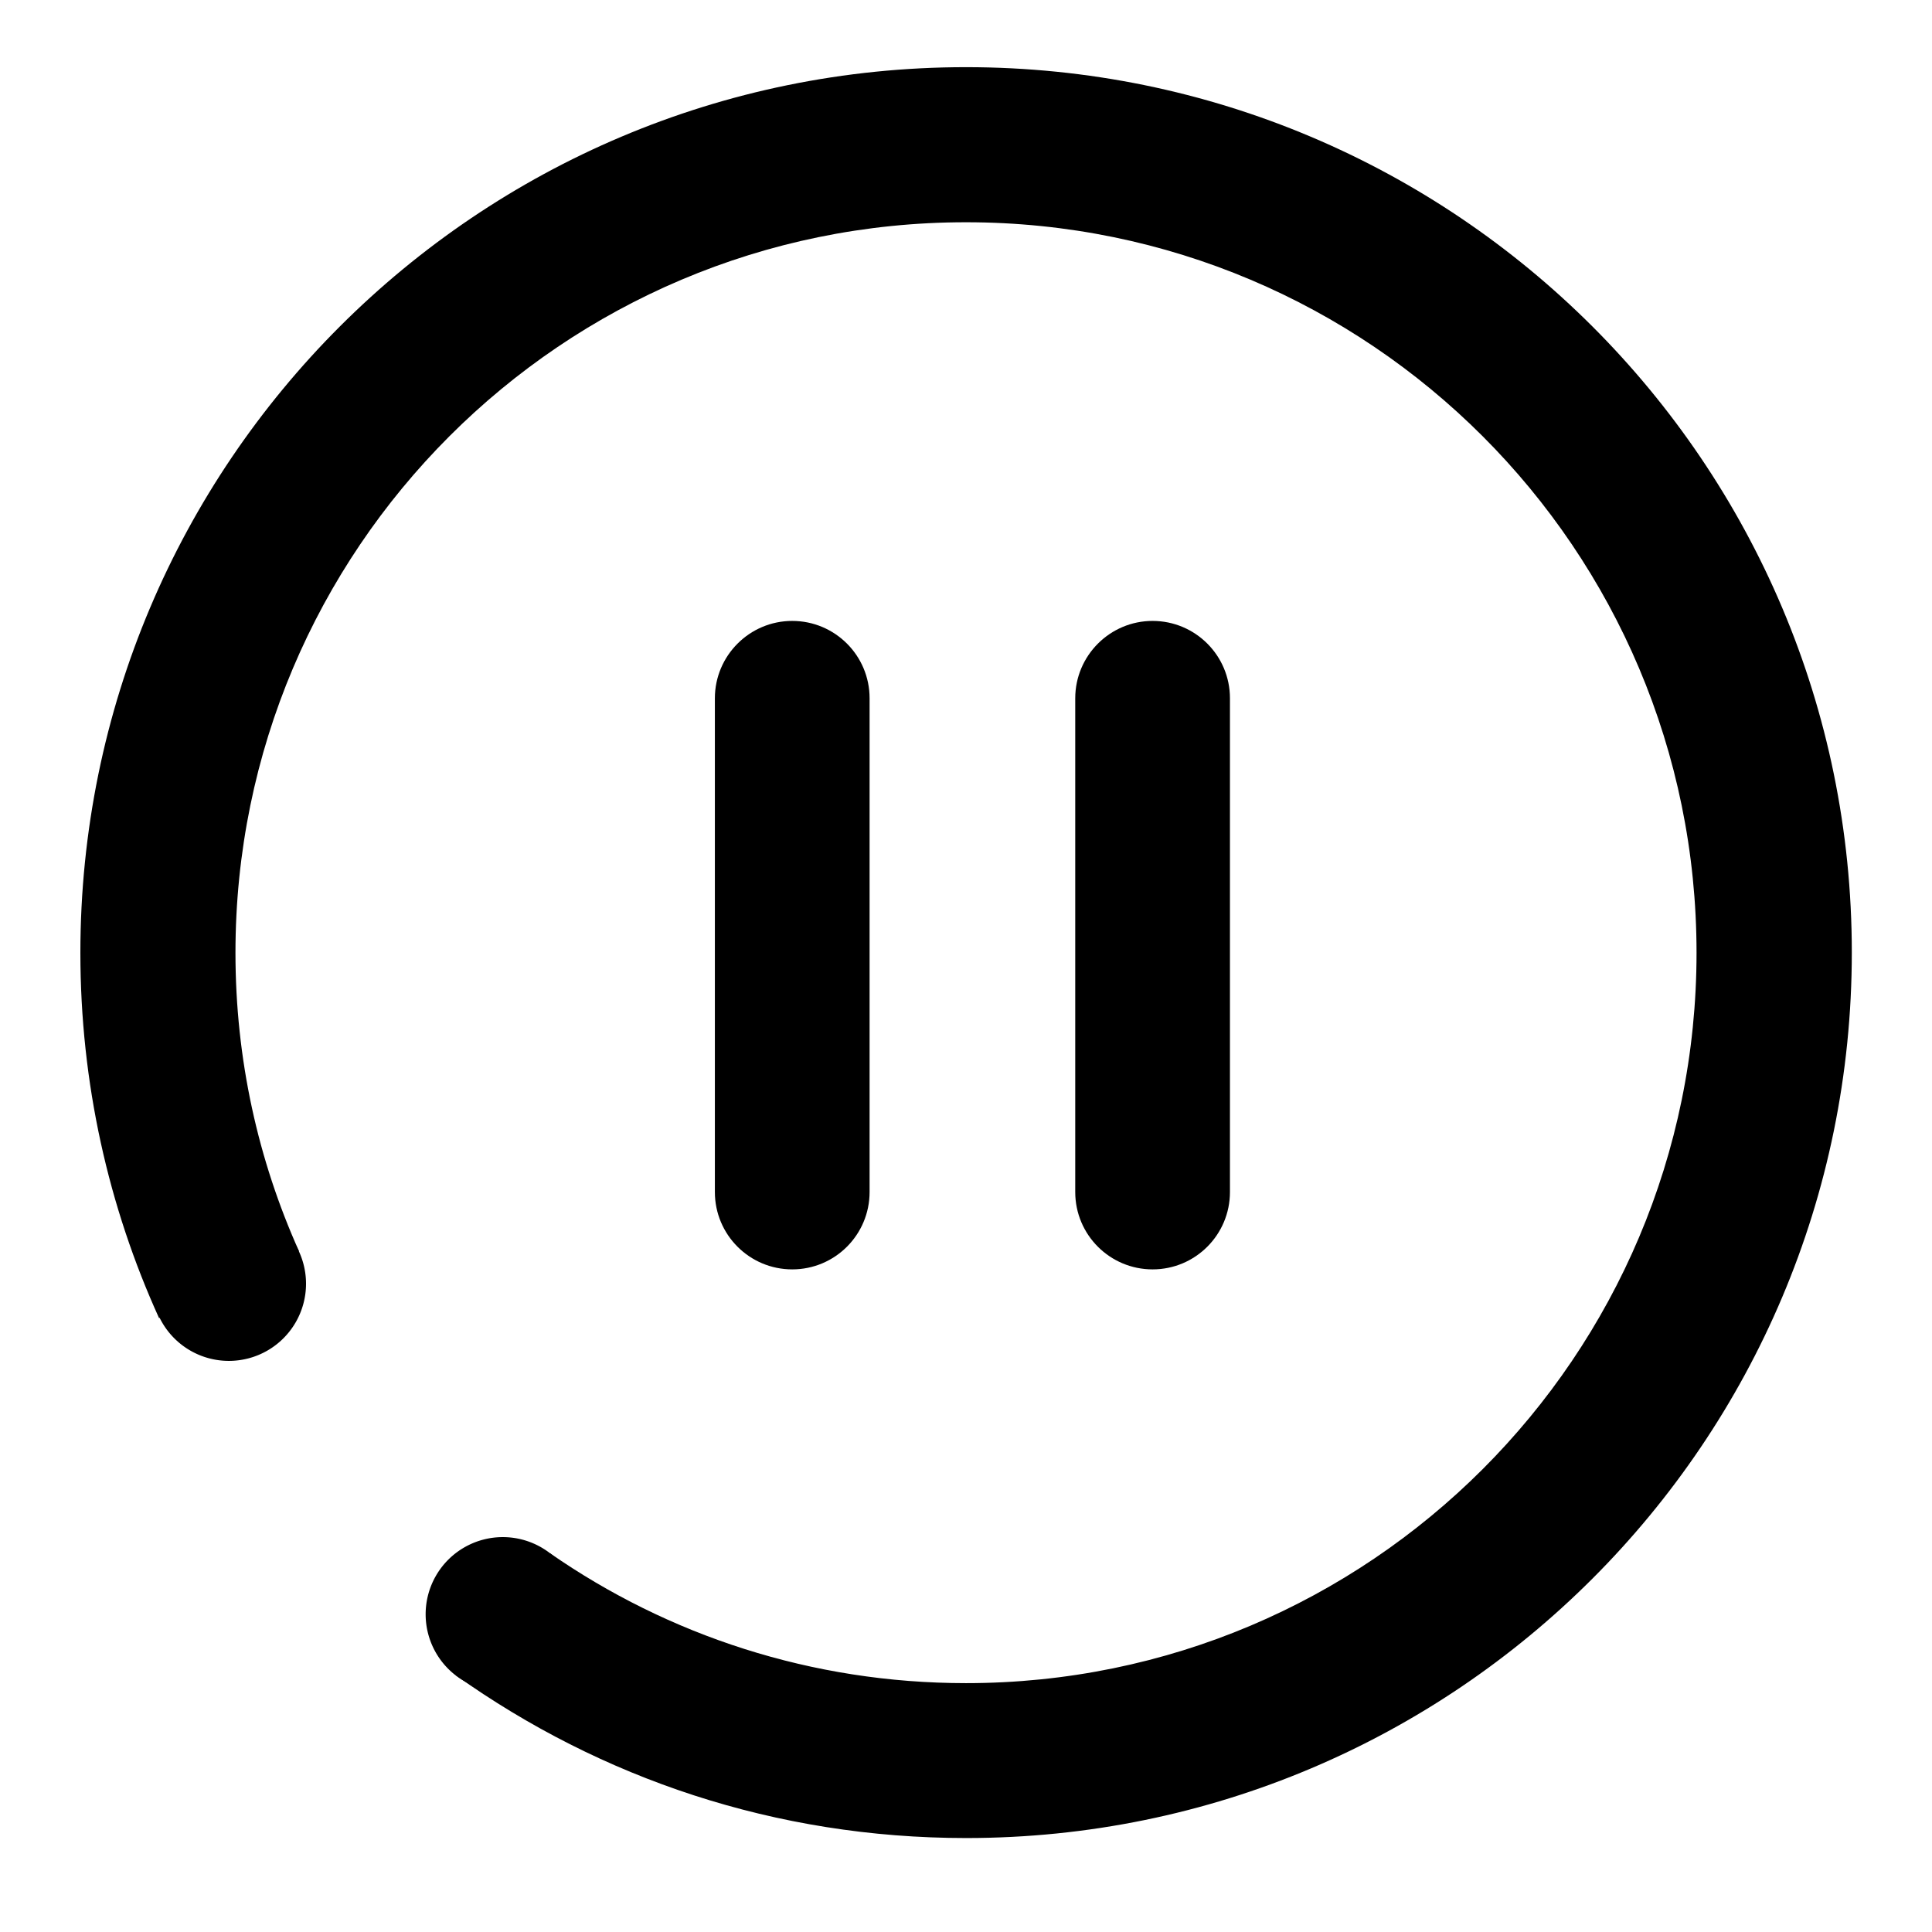 <?xml version="1.0" standalone="no"?><!DOCTYPE svg PUBLIC "-//W3C//DTD SVG 1.1//EN" "http://www.w3.org/Graphics/SVG/1.1/DTD/svg11.dtd"><svg t="1623740163411" class="icon" viewBox="0 0 1024 1024" version="1.1" xmlns="http://www.w3.org/2000/svg" p-id="7110" xmlns:xlink="http://www.w3.org/1999/xlink" width="200" height="200"><defs><style type="text/css"></style></defs><path d="M121.3 680.4m-40.9 0a40.9 40.9 0 1 0 81.8 0 40.9 40.9 0 1 0-81.8 0Z" p-id="7111"></path><path d="M266.5 855.6m-40.9 0a40.9 40.9 0 1 0 81.8 0 40.9 40.9 0 1 0-81.8 0Z" p-id="7112"></path><path d="M512 35.6C252.8 35.6 42.6 245.7 42.6 505c0 69 14.9 134.6 41.7 193.6l74.2-35.4c-21.7-48.3-33.7-101.8-33.7-158.2 0-213.8 173.3-387.2 387.2-387.2S899.2 291.1 899.2 505 725.8 892.1 512 892.1c-81.9 0-157.9-25.4-220.4-68.8l-51.2 57.2c1.5 0.7 2.5 2.1 2.5 3.6s0.3 3.2-1.2 3.9c76.7 54.5 169.2 86.2 270.4 86.2 259.2 0 469.4-210.1 469.4-469.4S771.2 35.6 512 35.6z" p-id="7113"></path><path d="M419.9 329.1c22.6 0 41 18.3 41 41v261.7c0 22.6-18.3 41-41 41-22.6 0-41-18.3-41-41V370.1c0-22.6 18.4-41 41-41zM610.9 329.1c22.6 0 41 18.3 41 41v261.7c0 22.6-18.3 41-41 41-22.6 0-41-18.3-41-41V370.1c0-22.6 18.4-41 41-41z" p-id="7114"></path></svg>